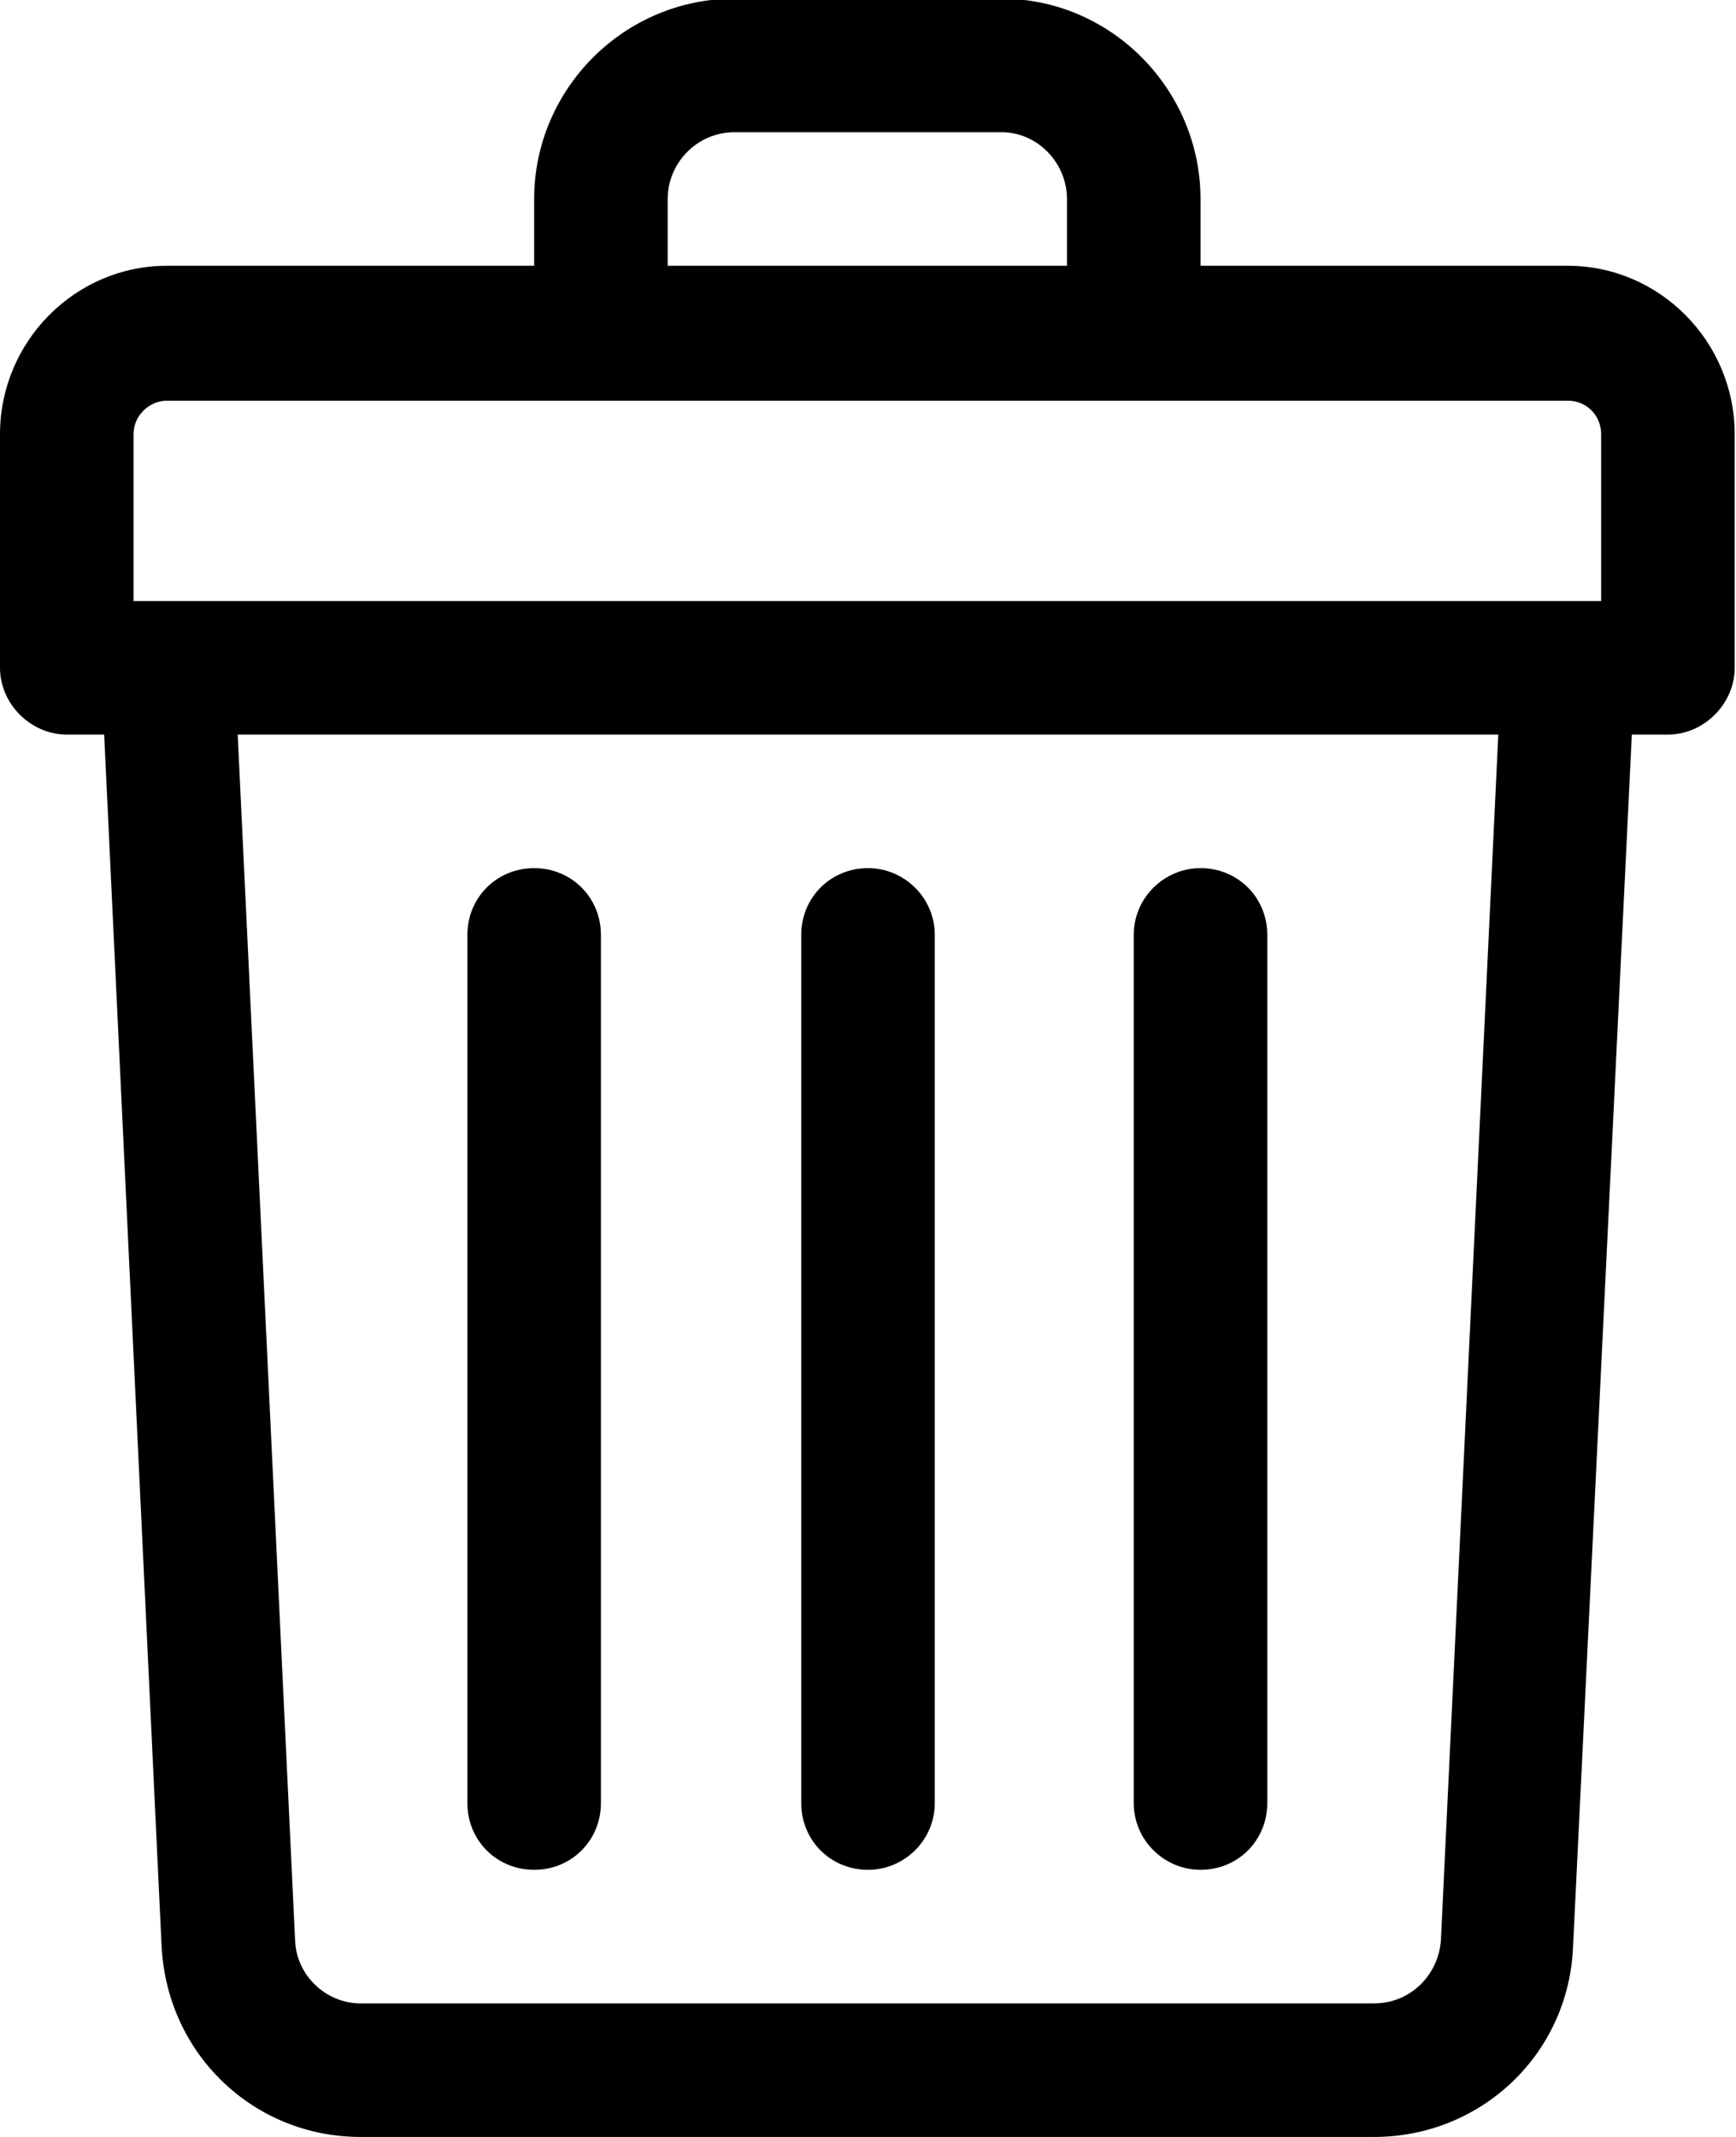 <svg version="1.2" baseProfile="tiny-ps" xmlns="http://www.w3.org/2000/svg" viewBox="0 0 13 16" width="13" height="16">
	<path id="rubbish-bin" d="M11.74 1.99L8.99 1.99L8.99 1.49C8.99 0.67 8.32 -0.01 7.5 -0.01L5.5 -0.01C4.67 -0.01 4 0.67 4 1.49L4 1.99L1.25 1.99C0.56 1.99 0 2.56 0 3.25L0 5C0 5.27 0.23 5.5 0.5 5.5L0.78 5.5L1.21 14.57C1.25 15.38 1.9 16 2.7 16L10.29 16C11.09 16 11.75 15.38 11.78 14.57L12.22 5.5L12.49 5.5C12.76 5.5 12.99 5.27 12.99 5L12.99 3.25C12.99 2.56 12.43 1.99 11.74 1.99L11.74 1.99ZM5 1.49C5 1.22 5.22 0.99 5.5 0.99L7.5 0.99C7.77 0.99 7.99 1.22 7.99 1.49L7.99 1.99L5 1.99L5 1.49ZM1 3.25C1 3.11 1.12 3 1.25 3L11.74 3C11.88 3 11.99 3.11 11.99 3.25L11.99 4.5C11.84 4.5 1.64 4.5 1 4.5L1 3.25ZM10.79 14.53C10.77 14.79 10.56 15 10.29 15L2.7 15C2.44 15 2.22 14.79 2.21 14.53L1.78 5.5L11.22 5.5L10.79 14.53ZM6.5 14C6.77 14 7 13.78 7 13.5L7 7C7 6.72 6.77 6.5 6.5 6.5C6.22 6.5 6 6.72 6 7L6 13.5C6 13.78 6.22 14 6.5 14ZM8.99 14C9.27 14 9.49 13.78 9.49 13.5L9.49 7C9.49 6.72 9.27 6.5 8.99 6.5C8.72 6.5 8.49 6.72 8.49 7L8.49 13.5C8.49 13.78 8.72 14 8.99 14ZM4 14C4.28 14 4.5 13.78 4.5 13.5L4.5 7C4.5 6.72 4.28 6.5 4 6.5C3.72 6.5 3.5 6.72 3.5 7L3.5 13.5C3.5 13.78 3.72 14 4 14Z" />
</svg>